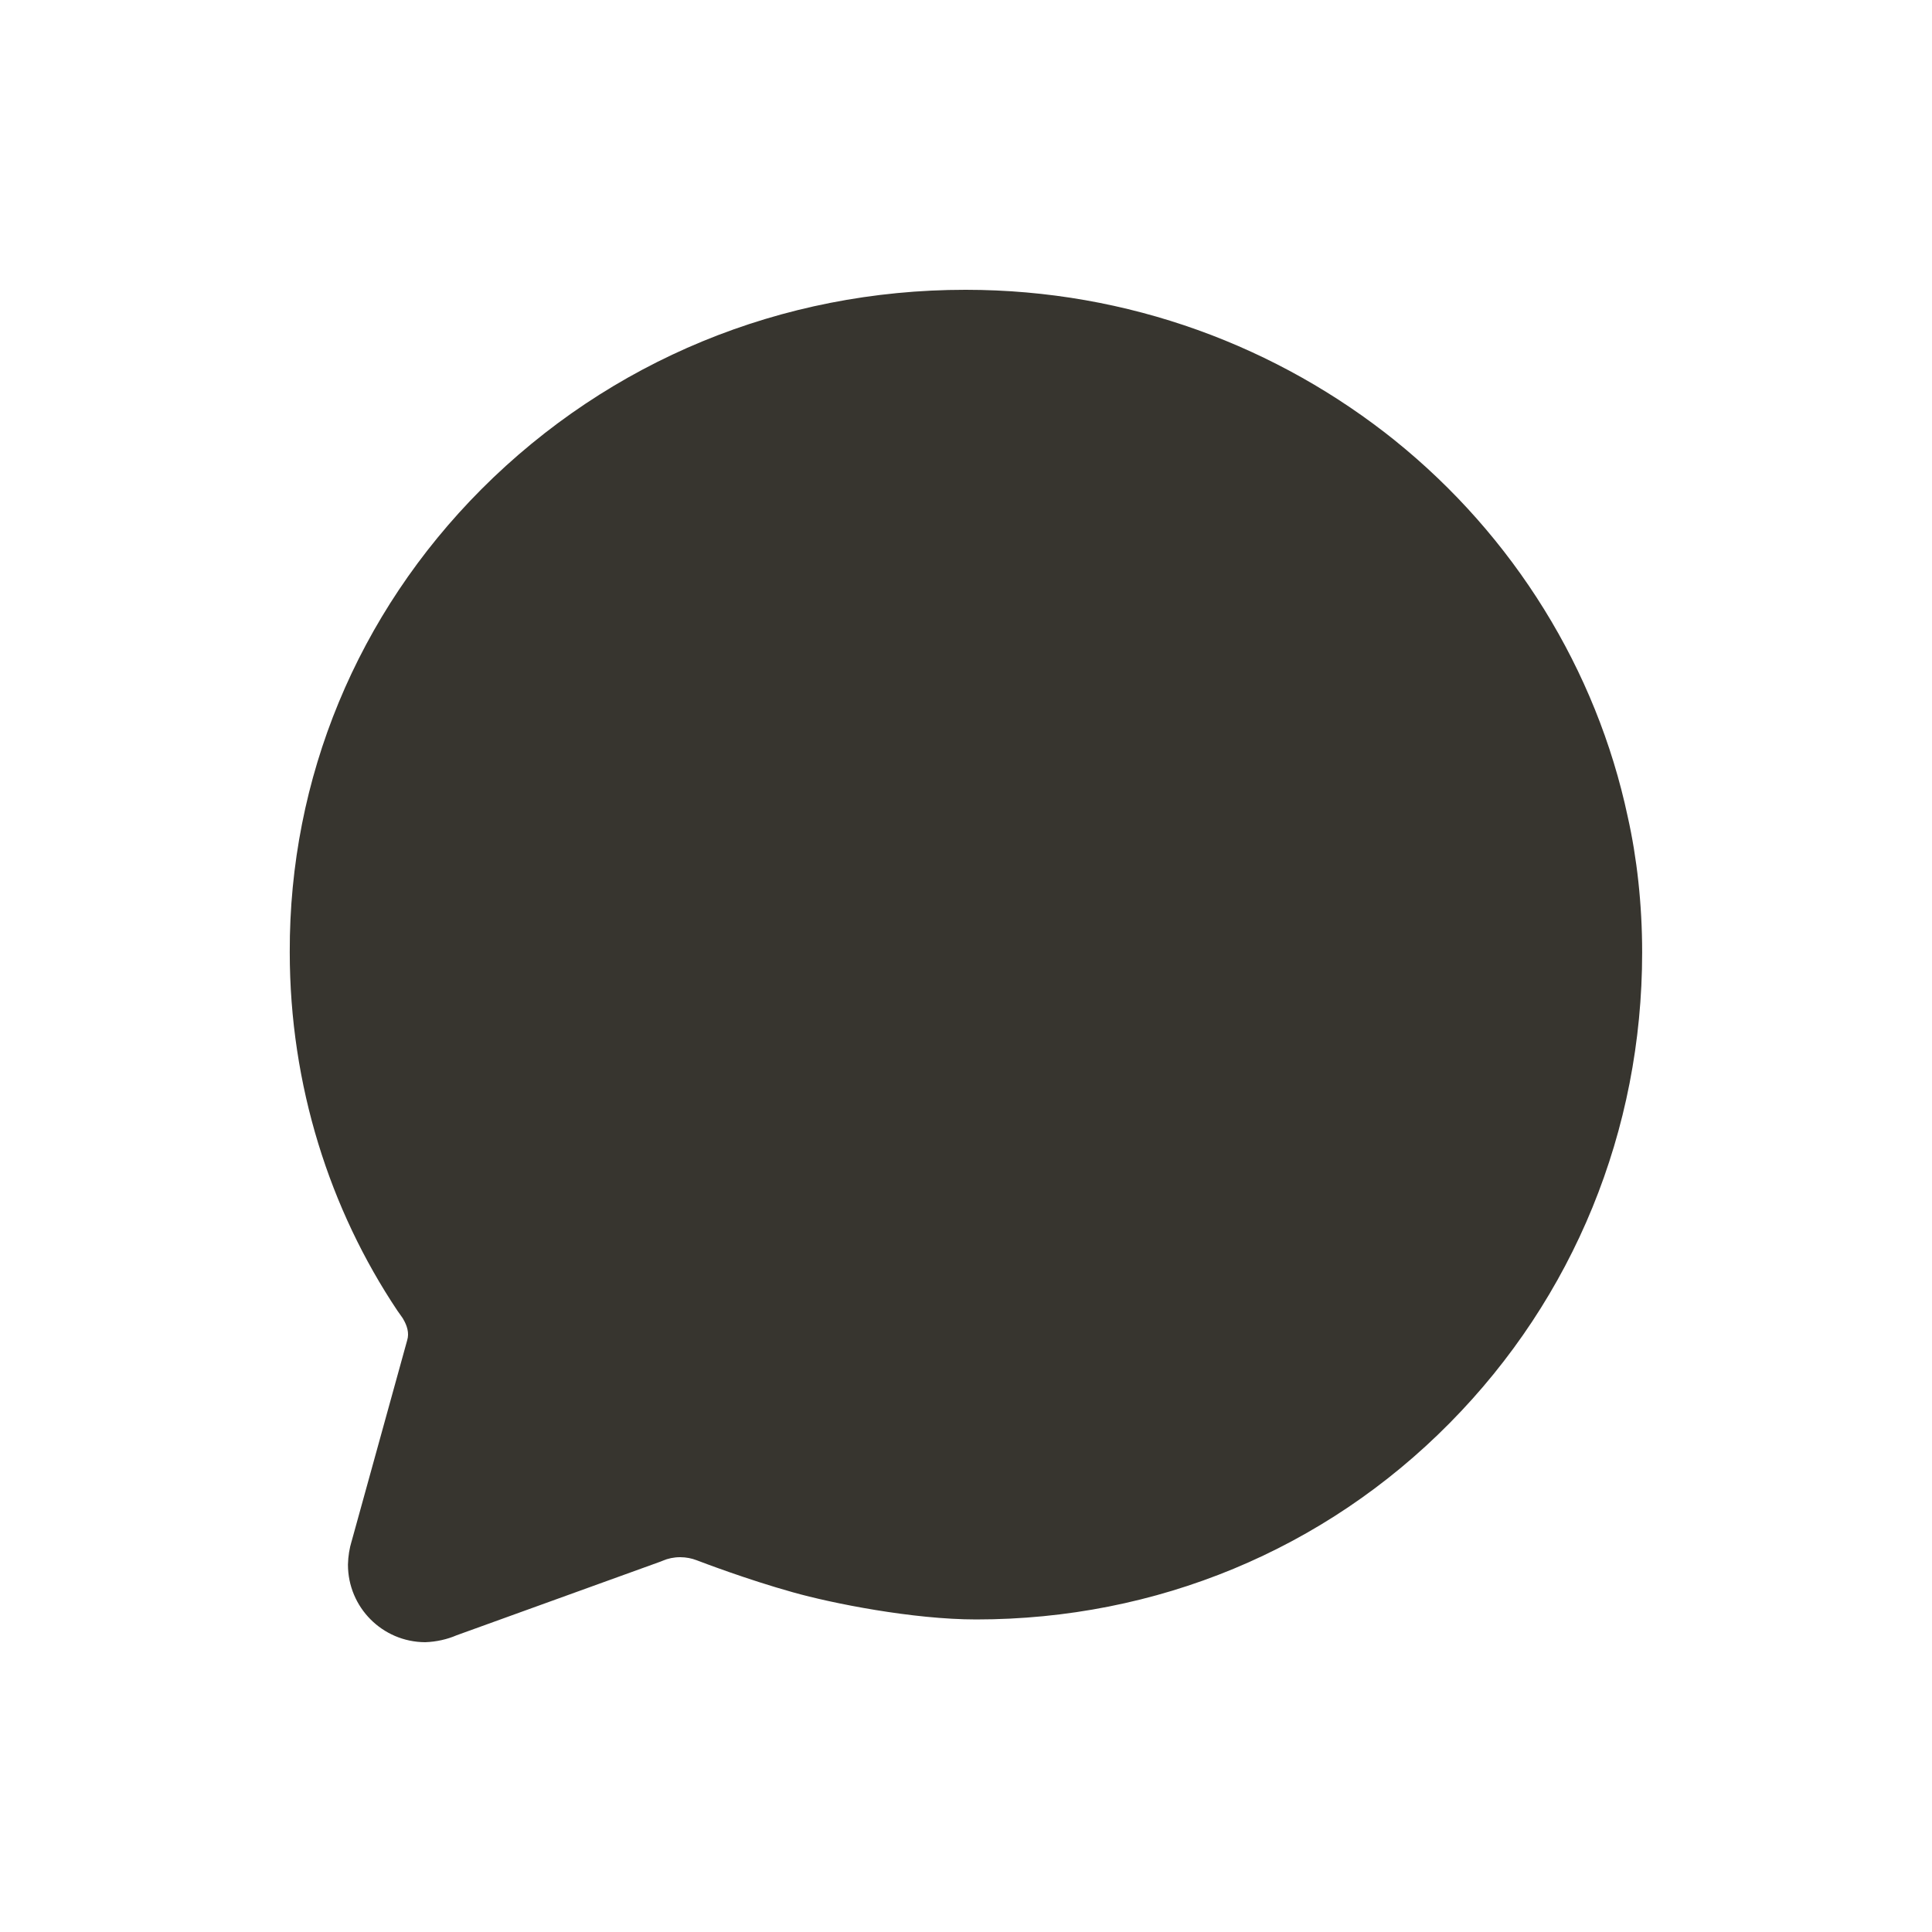 <!-- Generated by IcoMoon.io -->
<svg version="1.1" xmlns="http://www.w3.org/2000/svg" width="40" height="40" viewBox="0 0 40 40">
<title>io-chatbubble</title>
<path fill="#37352f" d="M8.802 34c-0.884-0.004-1.598-0.721-1.598-1.606 0-0.001 0-0.002 0-0.003v0c0.004-0.171 0.031-0.335 0.078-0.49l-0.003 0.013 1.151-4.164c0.048-0.154-0.006-0.309-0.077-0.431l-0.014-0.025c-0.005-0.008-0.029-0.041-0.046-0.066s-0.036-0.051-0.054-0.076l-0.012-0.017c-1.396-2.089-2.228-4.659-2.228-7.423 0-0.001 0-0.001 0-0.001v0c-0.011-3.599 1.397-7 3.966-9.58 2.659-2.664 6.215-4.131 10.022-4.131 0.002 0 0.005 0 0.007 0 3.372 0 6.47 1.174 8.907 3.136l-0.027-0.021c2.466 1.984 4.179 4.75 4.826 7.793 0.19 0.844 0.299 1.813 0.299 2.808 0 0.002 0 0.003 0 0.005v-0c0 3.683-1.415 7.143-3.985 9.742-2.593 2.625-6.074 4.066-9.802 4.066-1.313 0-2.992-0.335-3.798-0.563-0.97-0.271-1.889-0.625-1.991-0.663-0.1-0.039-0.215-0.062-0.336-0.063h-0c-0.002 0-0.004-0-0.006-0-0.129 0-0.252 0.026-0.363 0.074l0.006-0.002-0.053 0.021-4.218 1.524c-0.192 0.083-0.416 0.135-0.65 0.143l-0.003 0zM9.467 27.75v0z"></path>
</svg>
